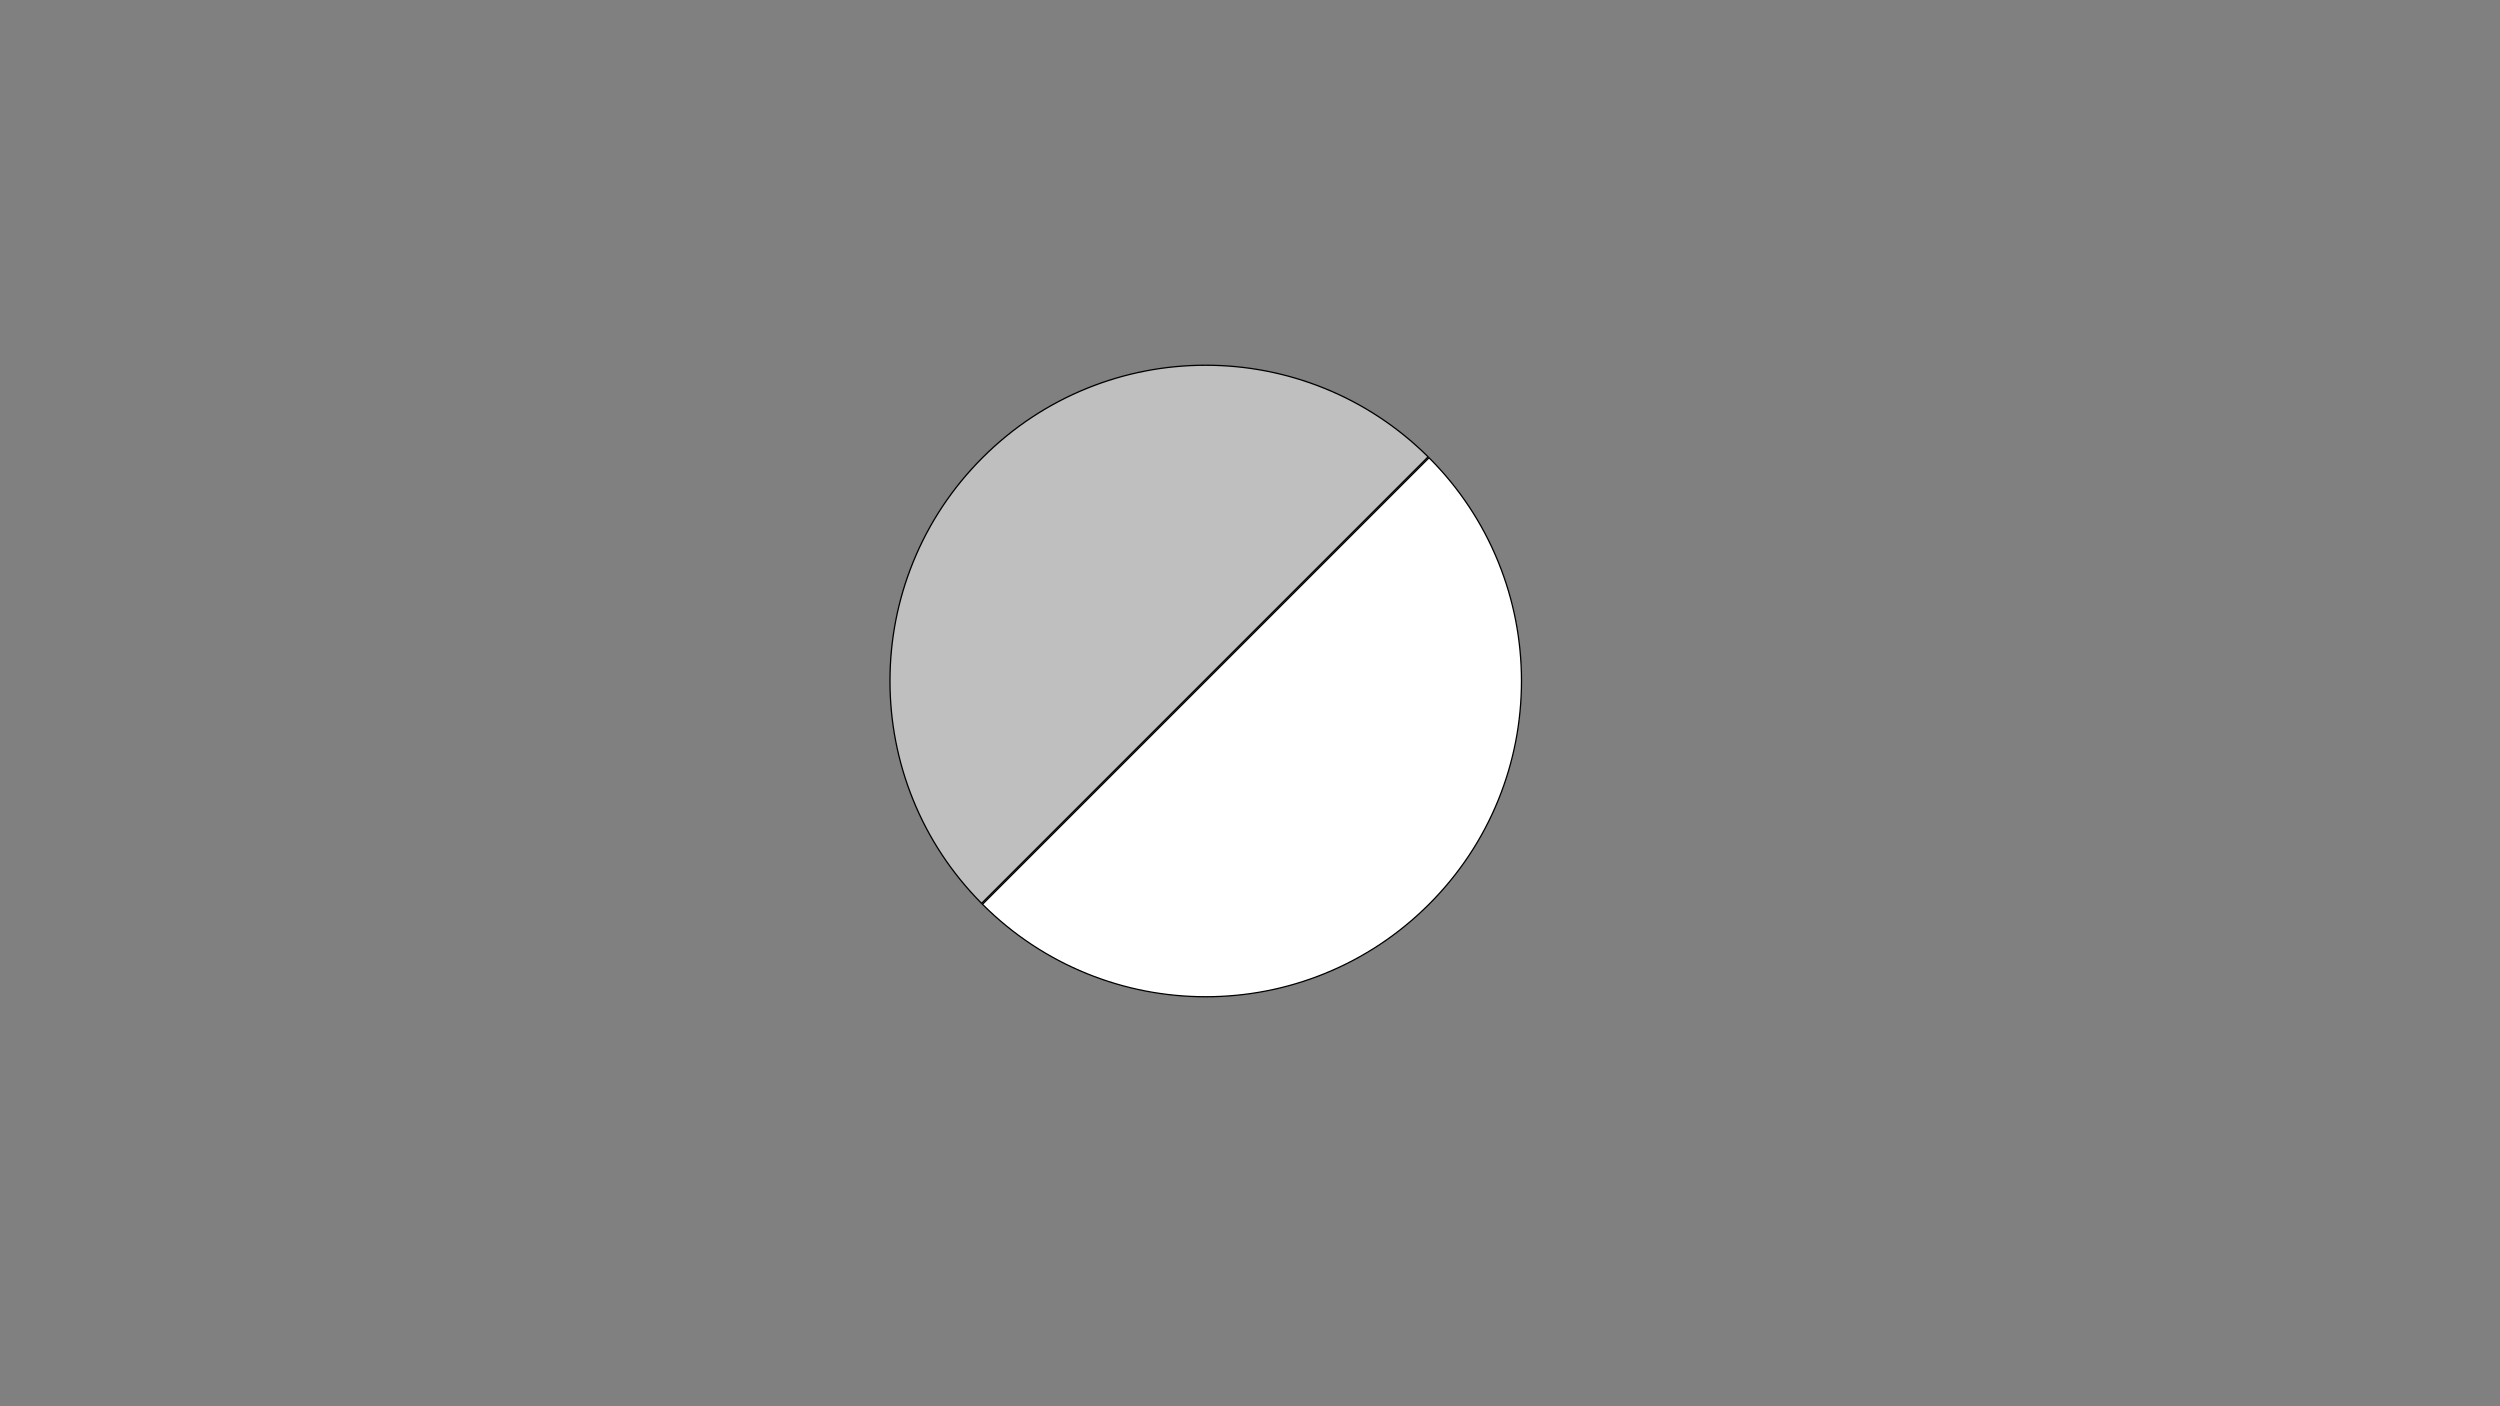 <?xml version="1.0" encoding="UTF-8"?>
<svg id="Layer_1" data-name="Layer 1" xmlns="http://www.w3.org/2000/svg" version="1.1" viewBox="0 0 1920 1080">
  <rect x="0" y="0" width="1920" height="1080" fill="#808080" stroke="none"/>
  <defs>
    <style>
      .cls-1 {
        fill: #000;
      }

      .cls-1, .cls-2, .cls-3 {
        stroke-width: 0px;
      }

      .cls-2 {
        fill: #bfbfbf;
      }

      .cls-3 {
        fill: #fff;
      }
    </style>
  </defs>
  <g>
    <path class="cls-2" d="M753.86,693.79c-45.43-45.78-70.41-106.49-70.35-171.01.05-64.69,25.28-125.51,71.02-171.26,45.8-45.8,106.7-71.02,171.47-71.02s125.08,24.98,170.8,70.35l-342.94,342.94Z"/>
    <path class="cls-1" d="M925.99,281c31.35,0,61.93,5.94,90.87,17.64,29.65,11.99,56.3,29.56,79.22,52.21l-342.23,342.23c-22.68-22.95-40.26-49.63-52.25-79.32-11.71-28.98-17.63-59.59-17.6-90.98.03-31.4,6-62,17.76-90.95,12.17-29.98,30.04-56.88,53.12-79.95,23.1-23.1,50.04-40.99,80.05-53.16,28.99-11.76,59.63-17.72,91.06-17.72M925.99,280c-62.19,0-124.37,23.72-171.82,71.17-94.79,94.79-94.89,248.4-.32,343.33l343.65-343.65c-47.4-47.23-109.46-70.85-171.51-70.85h0Z"/>
  </g>
  <g>
    <path class="cls-3" d="M926,765.5c-64.76,0-125.64-25.21-171.44-71l342.95-342.95c45.78,45.8,71,106.68,71,171.44s-25.22,125.67-71.03,171.47c-45.8,45.8-106.7,71.03-171.47,71.03Z"/>
    <path class="cls-1" d="M1097.5,352.27c22.92,23.02,40.67,49.82,52.78,79.67,11.76,29,17.72,59.63,17.72,91.07s-5.96,62.07-17.72,91.07c-12.17,30.02-30.06,56.95-53.16,80.05-23.1,23.1-50.04,40.99-80.05,53.16-29,11.76-59.63,17.72-91.07,17.72s-62.07-5.96-91.07-17.72c-29.85-12.11-56.65-29.86-79.67-52.78l342.24-342.24M1097.5,350.85l-343.65,343.65c.11.11.21.22.32.33,47.45,47.45,109.64,71.17,171.83,71.17s124.38-23.72,171.83-71.17c94.9-94.9,94.9-248.76,0-343.65-.11-.11-.22-.21-.33-.32h0Z"/>
  </g>
</svg>